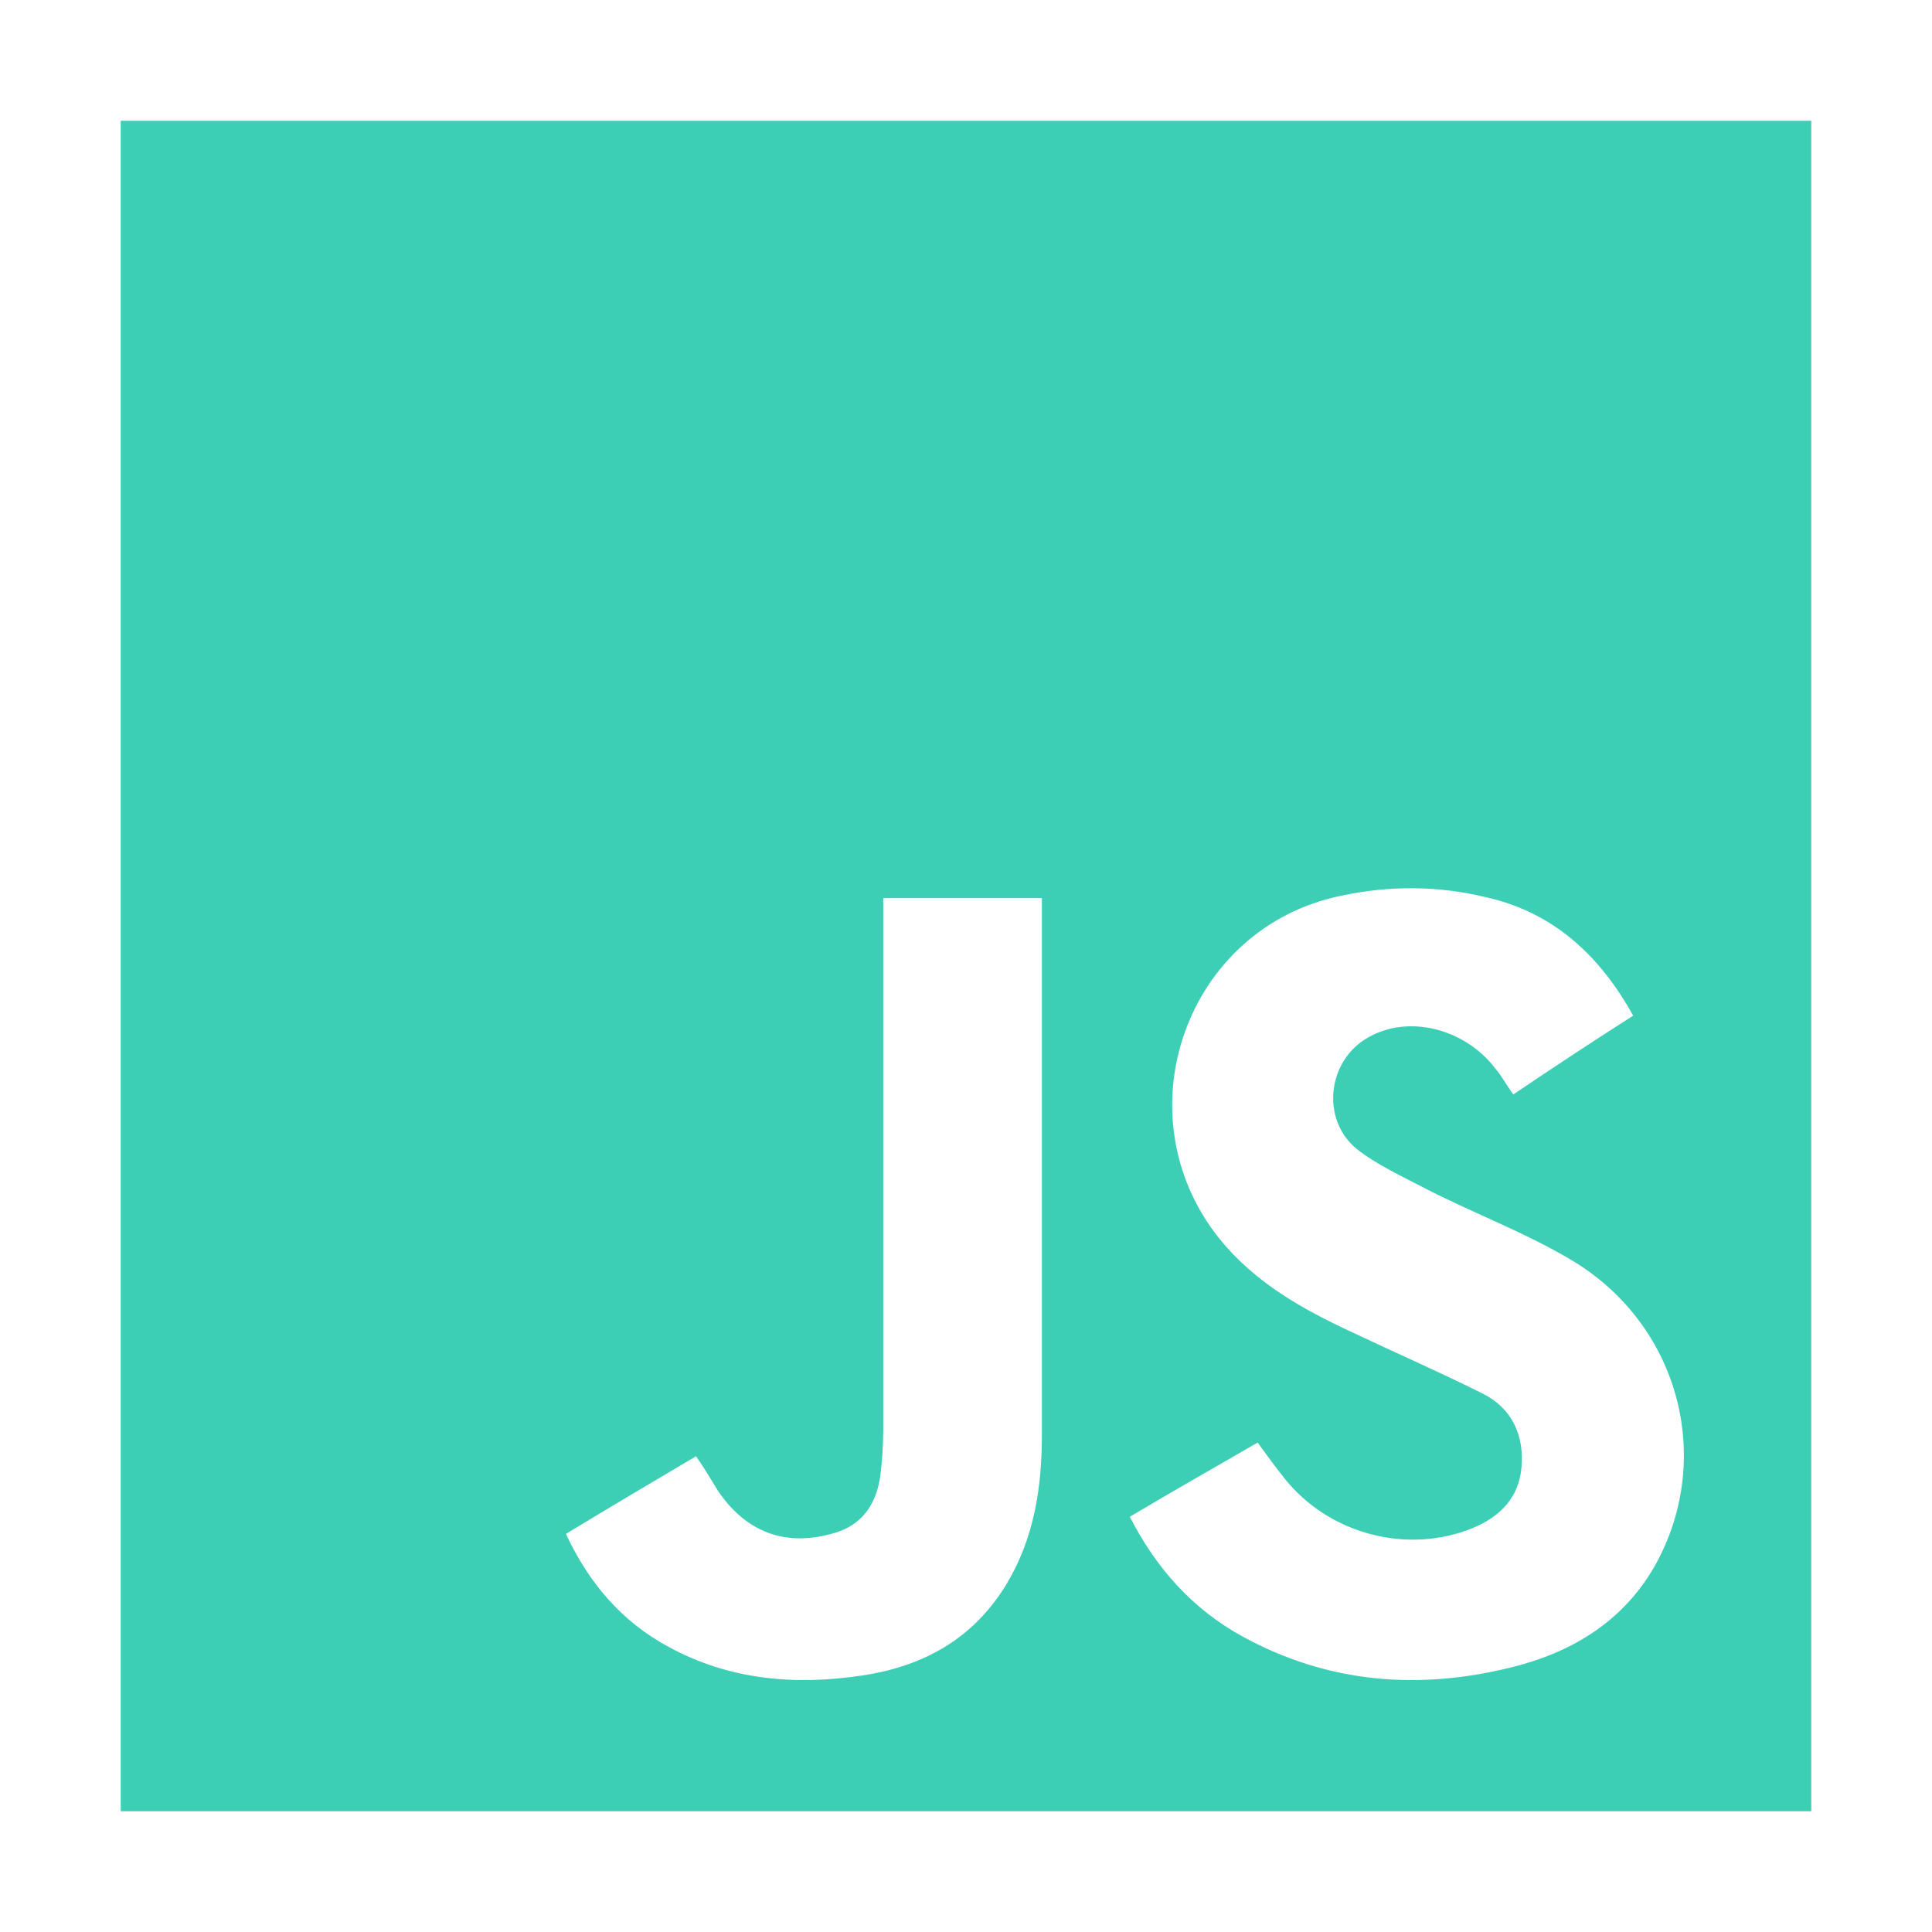 <svg width="64" height="64" viewBox="0 0 64 64" fill="none" xmlns="http://www.w3.org/2000/svg">
<path d="M4 4C22.679 4 41.321 4 60 4C60 22.679 60 41.358 60 60C41.358 60 22.679 60 4 60C4 41.283 4 22.642 4 4ZM54.101 33.645C52.967 31.603 51.417 30.204 49.186 29.712C47.598 29.334 46.009 29.334 44.421 29.674C39.279 30.733 37.086 36.934 40.413 41.056C41.585 42.493 43.136 43.363 44.762 44.119C46.199 44.8 47.673 45.442 49.11 46.161C50.093 46.652 50.509 47.56 50.396 48.656C50.282 49.753 49.526 50.358 48.581 50.698C46.463 51.454 44.005 50.774 42.569 48.997C42.266 48.618 41.964 48.203 41.661 47.787C40.224 48.618 38.825 49.413 37.426 50.244C38.296 51.946 39.506 53.307 41.169 54.215C44.005 55.765 46.993 55.992 50.055 55.236C52.059 54.744 53.761 53.723 54.82 51.87C56.786 48.354 55.652 43.968 52.173 41.812C50.623 40.867 48.883 40.224 47.257 39.392C46.463 38.976 45.631 38.598 44.951 38.069C43.741 37.086 43.968 35.12 45.329 34.363C46.652 33.607 48.505 34.061 49.526 35.384C49.753 35.649 49.904 35.951 50.131 36.254C51.417 35.384 52.74 34.514 54.101 33.645ZM18.747 50.812C19.503 52.438 20.6 53.723 22.15 54.555C24.154 55.652 26.347 55.841 28.578 55.5C30.582 55.198 32.246 54.29 33.342 52.475C34.25 50.963 34.514 49.299 34.514 47.522C34.514 41.775 34.514 36.027 34.514 30.279C34.514 30.128 34.514 29.939 34.514 29.75C32.737 29.75 31.036 29.75 29.259 29.75C29.259 29.977 29.259 30.166 29.259 30.393C29.259 36.065 29.259 41.699 29.259 47.371C29.259 47.9 29.221 48.467 29.145 48.997C28.994 49.866 28.54 50.509 27.671 50.774C26.045 51.265 24.721 50.774 23.776 49.375C23.549 48.997 23.322 48.618 23.057 48.24C21.583 49.11 20.184 49.942 18.747 50.812Z" fill="#3DCFB6"/>
</svg>
